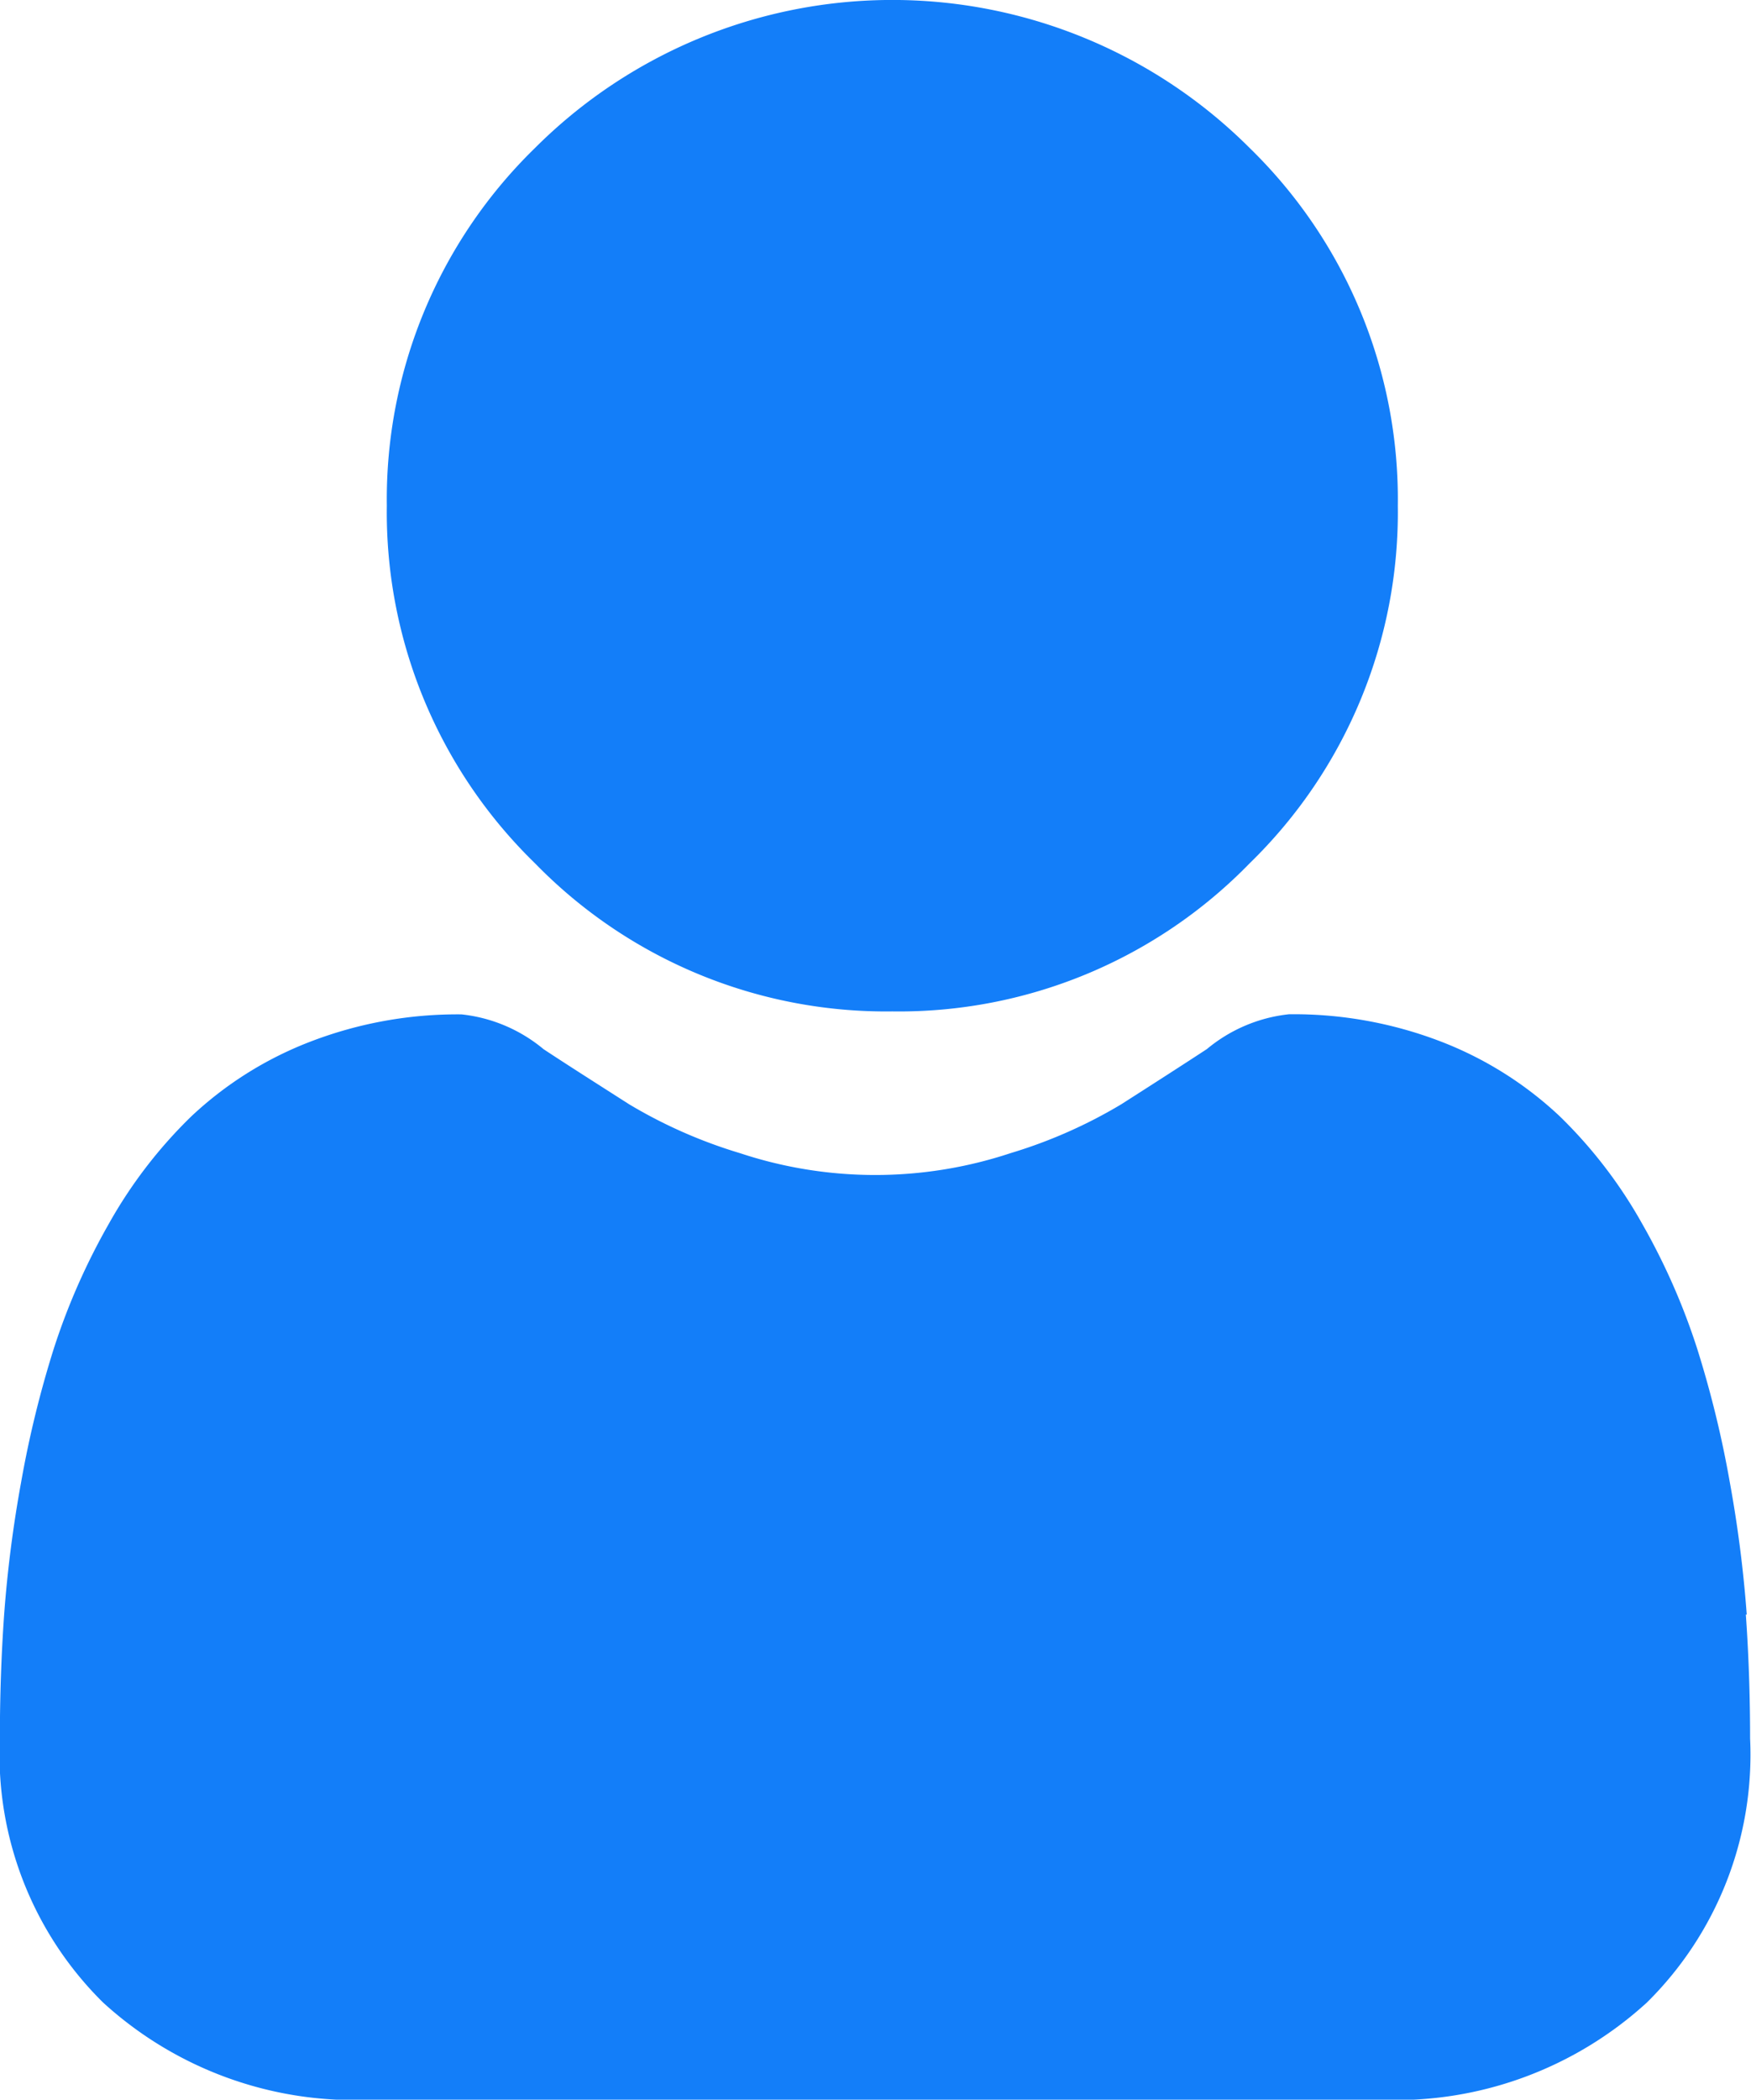<svg xmlns="http://www.w3.org/2000/svg" width="13.584" height="16.282" viewBox="0 0 13.584 16.282"><defs><style>.a{fill:#137ef9;}</style></defs><g transform="translate(0)"><path class="a" d="M90.953,7.843a3.794,3.794,0,0,0,2.773-1.149,3.794,3.794,0,0,0,1.149-2.773,3.8,3.8,0,0,0-1.149-2.773,3.921,3.921,0,0,0-5.545,0,3.8,3.8,0,0,0-1.149,2.773,3.794,3.794,0,0,0,1.149,2.773,3.8,3.8,0,0,0,2.773,1.149Zm0,0" transform="translate(-84.031 0)"/><path class="a" d="M13.551,251.971a9.686,9.686,0,0,0-.132-1.029,8.105,8.105,0,0,0-.253-1.034,5.108,5.108,0,0,0-.425-.965,3.64,3.64,0,0,0-.641-.836,2.827,2.827,0,0,0-.921-.579A3.183,3.183,0,0,0,10,247.316a1.194,1.194,0,0,0-.637.27c-.191.125-.415.269-.664.428a3.8,3.8,0,0,1-.859.379,3.336,3.336,0,0,1-2.1,0,3.8,3.8,0,0,1-.858-.378c-.247-.158-.471-.3-.665-.428a1.192,1.192,0,0,0-.637-.27,3.179,3.179,0,0,0-1.176.213,2.825,2.825,0,0,0-.921.579,3.641,3.641,0,0,0-.641.836,5.119,5.119,0,0,0-.425.965,8.125,8.125,0,0,0-.253,1.034,9.653,9.653,0,0,0-.132,1.029c-.022.312-.033.635-.033.961a2.7,2.7,0,0,0,.8,2.045,2.891,2.891,0,0,0,2.069.755h7.84a2.89,2.89,0,0,0,2.069-.755,2.7,2.7,0,0,0,.8-2.046c0-.328-.011-.652-.033-.962Zm0,0" transform="translate(0 -239.451)"/></g></svg>
